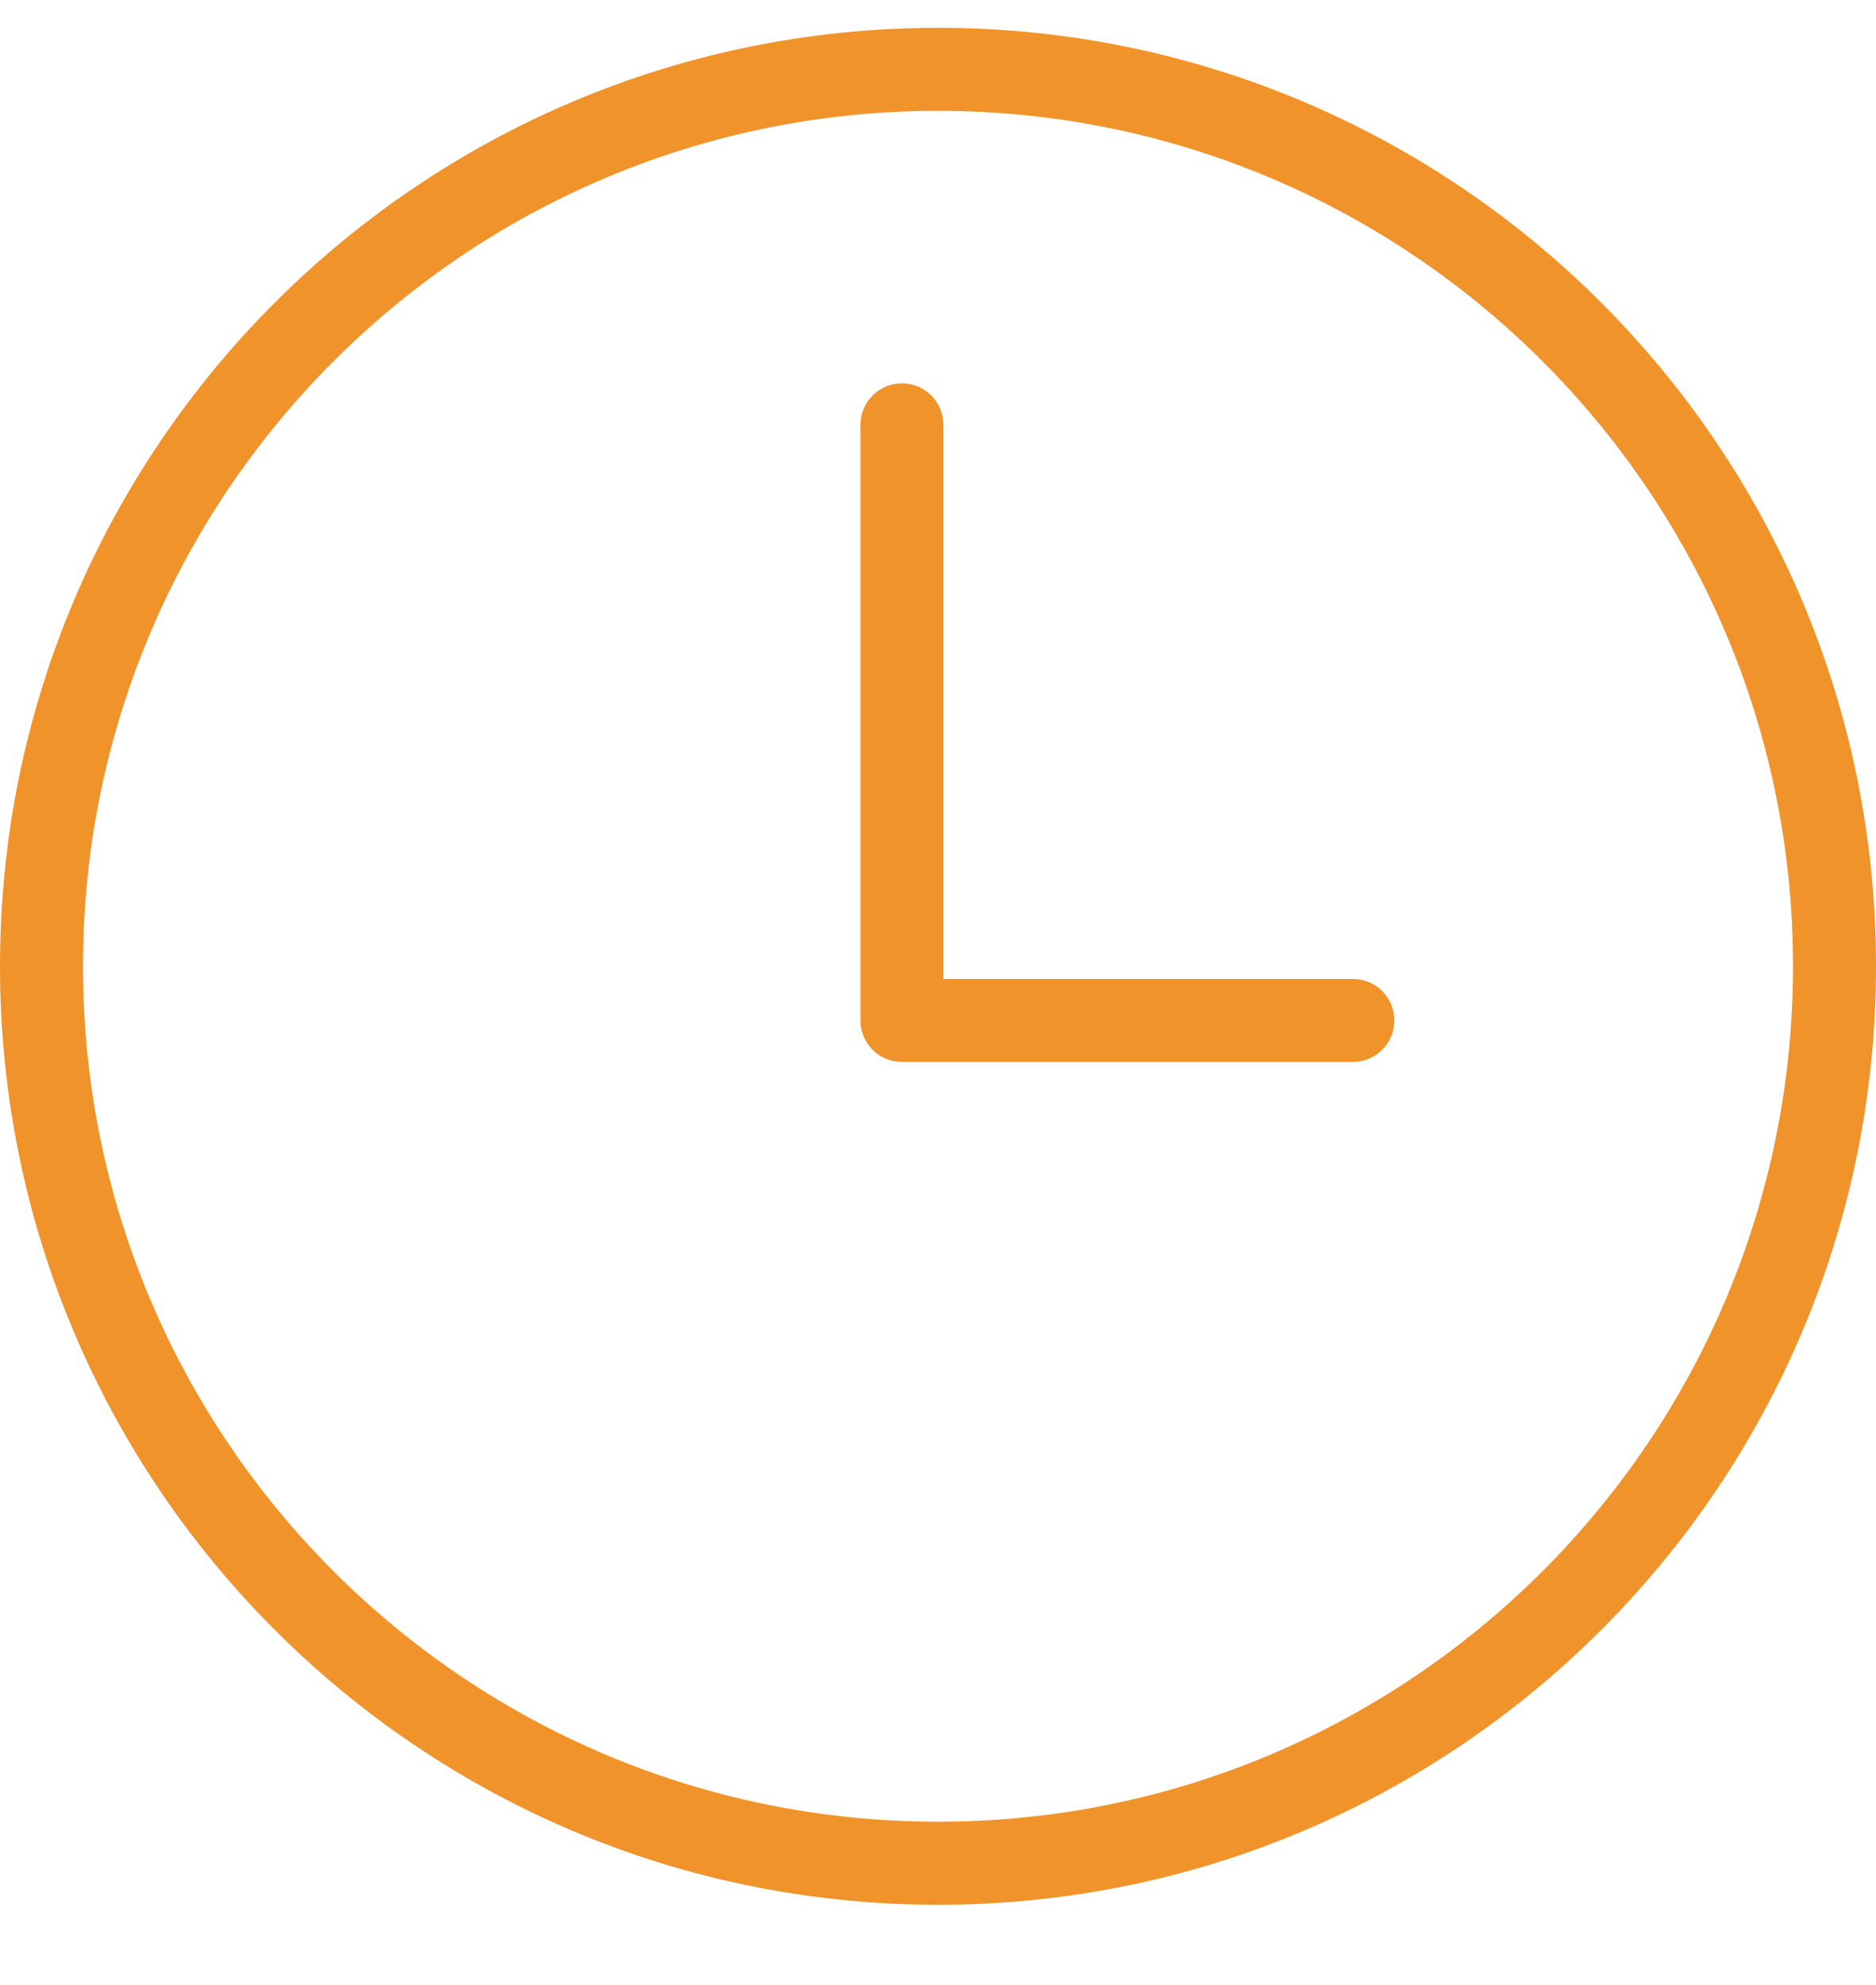 <svg width="52" height="55" viewBox="0 0 52 55" fill="none" xmlns="http://www.w3.org/2000/svg">
<g clip-path="url(#clip0)">
<path fill-rule="evenodd" clip-rule="evenodd" d="M26 50.471C39.089 50.471 49.7 39.861 49.7 26.771C49.7 13.682 39.089 3.071 26 3.071C12.911 3.071 2.3 13.682 2.3 26.771C2.3 39.861 12.911 50.471 26 50.471ZM26 52.772C40.359 52.772 52 41.131 52 26.771C52 12.412 40.359 0.771 26 0.771C11.641 0.771 0 12.412 0 26.771C0 41.131 11.641 52.772 26 52.772Z" fill="#F0932B"/>
<path fill-rule="evenodd" clip-rule="evenodd" d="M25 10.621C25.635 10.621 26.15 11.136 26.15 11.771V27.122H37.5C38.135 27.122 38.65 27.636 38.65 28.271C38.65 28.907 38.135 29.422 37.5 29.422H25C24.365 29.422 23.85 28.907 23.85 28.271V11.771C23.85 11.136 24.365 10.621 25 10.621Z" fill="#F0932B"/>
</g>
<defs>
<clipPath id="clip0">
<path d="M0 0.771H52V54.608H0V0.771Z" fill="white"/>
</clipPath>
</defs>
</svg>
